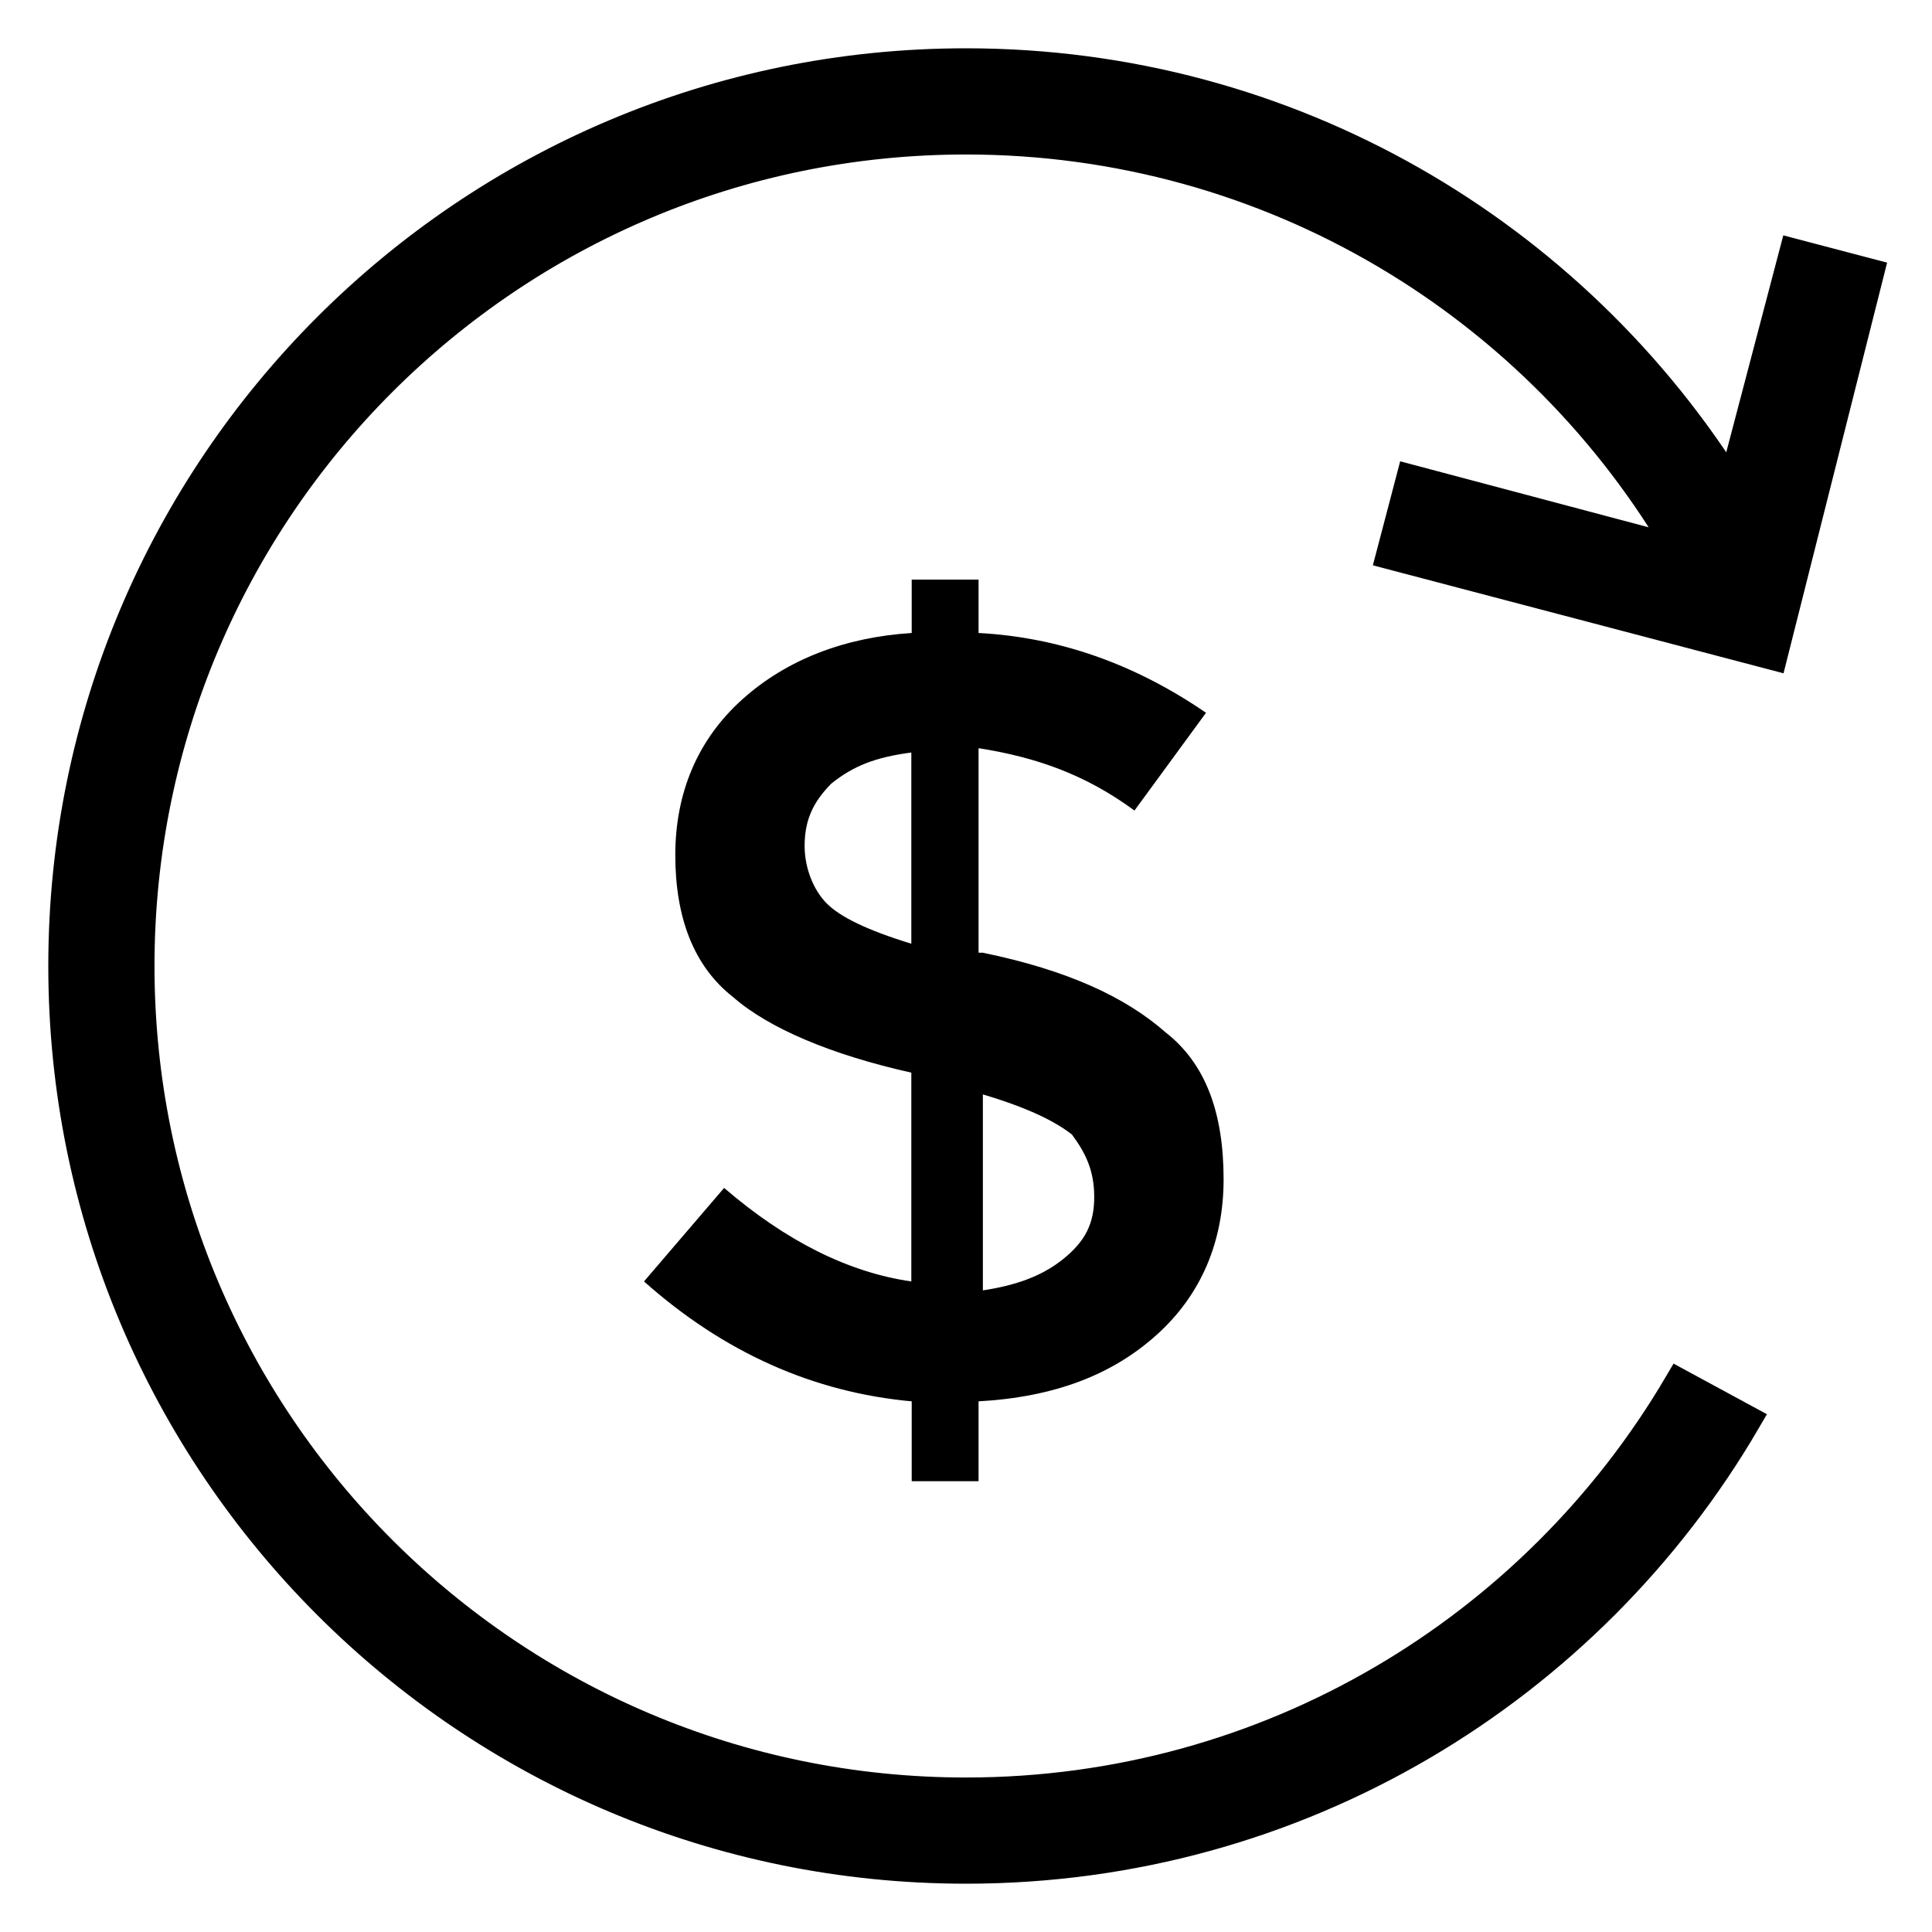 <?xml version="1.0" encoding="UTF-8"?>
<svg width="30px" height="30px" viewBox="0 0 30 30" version="1.1" xmlns="http://www.w3.org/2000/svg" xmlns:xlink="http://www.w3.org/1999/xlink">
    <!-- Generator: Sketch 59.1 (86144) - https://sketch.com -->
    <title>w-wallet transfer-normal</title>
    <desc>Created with Sketch.</desc>
    <g id="Welcome" stroke="none" stroke-width="1" fill="none" fill-rule="evenodd">
        <g id="Artboard" transform="translate(-4, -2)">
            <rect id="Rectangle" x="4" y="2" width="30" height="30"></rect>
            <path d="M25.623,10.6 L31.514,12.149 L33,6.257 L31.869,5.96 L30.903,9.634 C28.434,5.651 24.029,3 19,3 C11.269,3 5,9.269 5,17 C5,24.731 11.269,31 19,31 C24.16,31 28.663,28.211 31.091,24.057 L30.08,23.509 C27.846,27.303 23.72,29.851 19,29.851 C11.903,29.851 6.149,24.097 6.149,17 C6.149,9.903 11.903,4.149 19,4.149 C23.76,4.149 27.92,6.737 30.137,10.589 L25.92,9.469 L25.623,10.6 Z" id="Path" stroke="#000000" stroke-width="0.5" fill="#000000" fill-rule="nonzero"></path>
            <path d="M19.195,25 L19.195,23.76 C20.373,23.694 21.271,23.349 21.962,22.726 C22.654,22.103 23,21.275 23,20.313 C23,19.279 22.721,18.517 22.102,18.033 C21.477,17.483 20.579,17.065 19.262,16.794 L19.195,16.794 L19.195,13.618 C20.093,13.758 20.858,14.029 21.616,14.586 L22.727,13.068 C21.616,12.306 20.439,11.895 19.195,11.829 L19.195,11 L18.157,11 L18.157,11.829 C17.12,11.895 16.215,12.24 15.523,12.863 C14.831,13.486 14.486,14.314 14.486,15.276 C14.486,16.237 14.765,16.999 15.384,17.483 C15.936,17.967 16.907,18.378 18.151,18.656 L18.151,21.898 C17.18,21.759 16.208,21.275 15.244,20.446 L14,21.898 C15.244,23.005 16.634,23.621 18.157,23.76 L18.157,25 L19.195,25 L19.195,25 Z M19.262,18.994 C19.953,19.2 20.373,19.405 20.645,19.617 C20.851,19.896 20.991,20.168 20.991,20.585 C20.991,21.003 20.851,21.275 20.506,21.553 C20.16,21.831 19.741,21.964 19.262,22.037 L19.262,18.994 L19.262,18.994 Z M16.84,16.031 C16.634,15.826 16.494,15.481 16.494,15.136 C16.494,14.725 16.634,14.447 16.907,14.169 C17.253,13.89 17.599,13.758 18.151,13.685 L18.151,16.654 C17.459,16.442 17.047,16.237 16.84,16.031 L16.84,16.031 Z" id="Shape" fill="#000000" fill-rule="nonzero"></path>
        </g>
    </g>
</svg>
